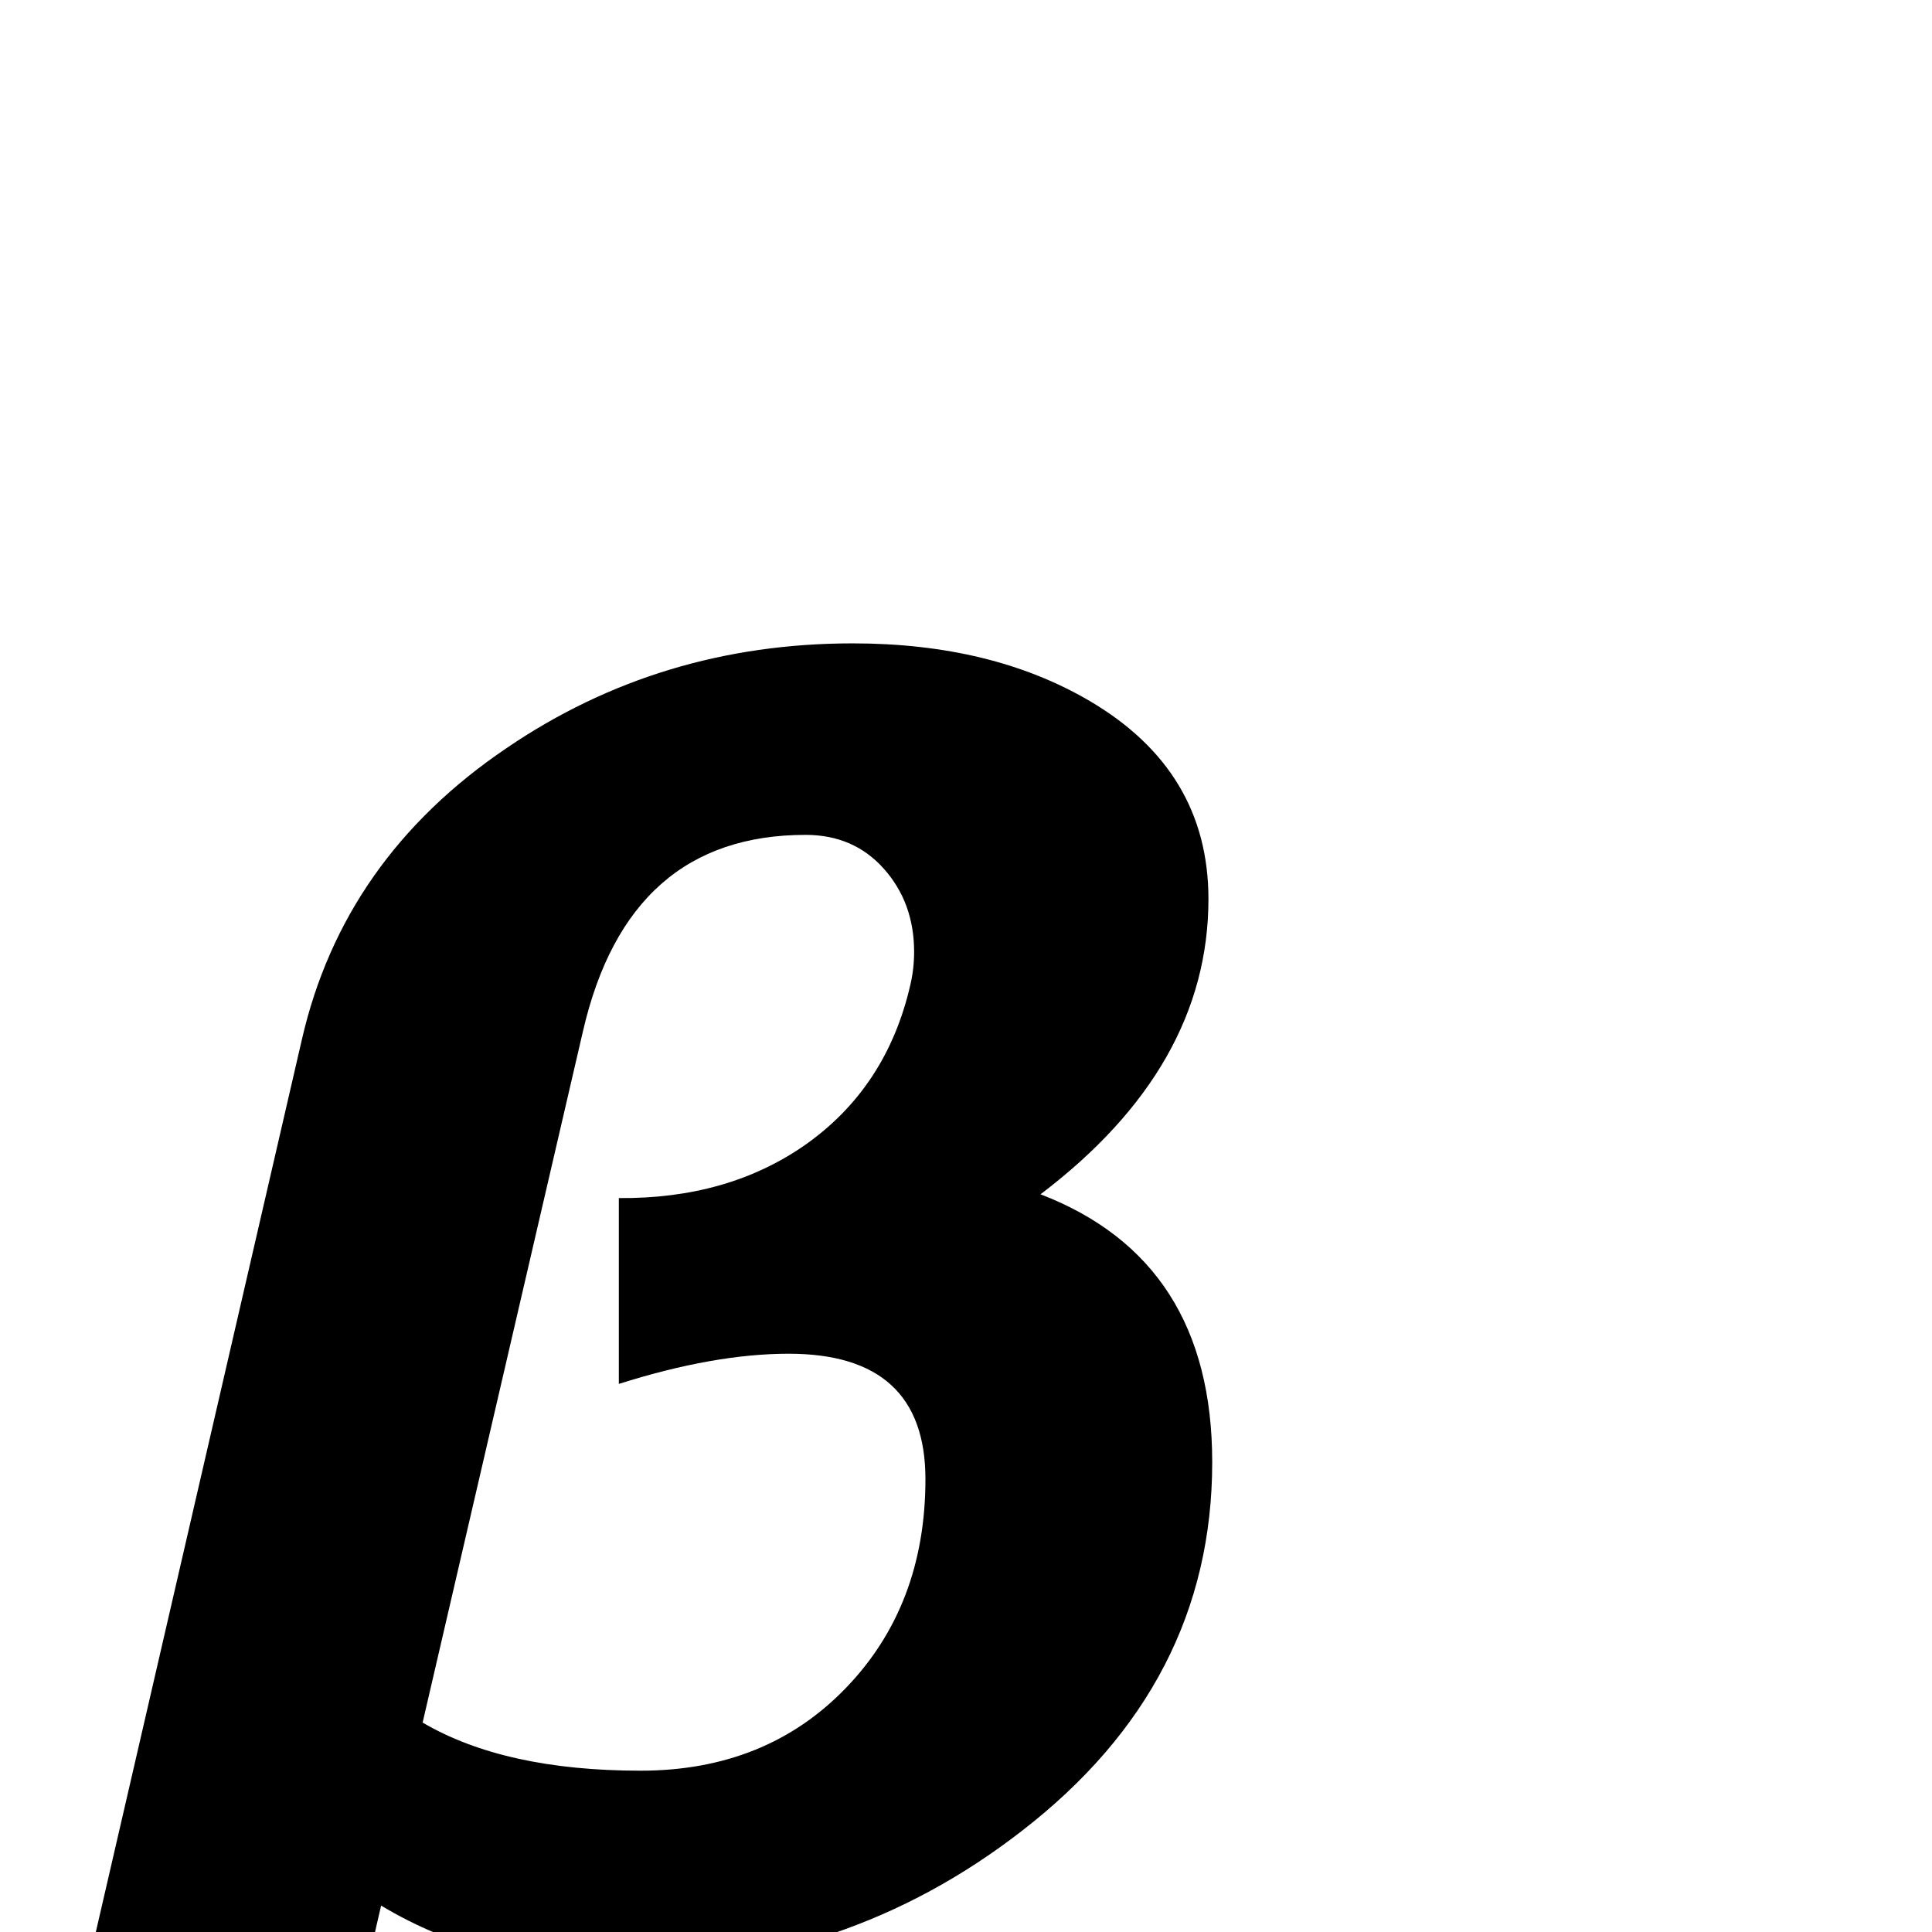 <?xml version="1.0" standalone="no"?>
<!DOCTYPE svg PUBLIC "-//W3C//DTD SVG 1.1//EN" "http://www.w3.org/Graphics/SVG/1.1/DTD/svg11.dtd" >
<svg viewBox="-68 -442 2048 2048">
  <g transform="matrix(1 0 0 -1 0 1606)">
   <path fill="currentColor"
d="M1217 498q0 -235 -202 -391q-187 -145 -428 -145q-141 0 -251 66l-108 -468h-296l320 1386q44 192 217 309q163 111 367 111q147 0 251 -61q126 -74 126 -210q0 -178 -178 -313q182 -70 182 -284zM913 480q0 133 -145 133q-79 0 -180 -32v197q115 -1 197 56
q87 61 112 170q4 17 4 35q0 52 -32 88t-83 36q-188 0 -236 -208l-170 -733q87 -51 231 -51q133 0 217.5 87.5t84.5 221.5z" />
  </g>

</svg>
